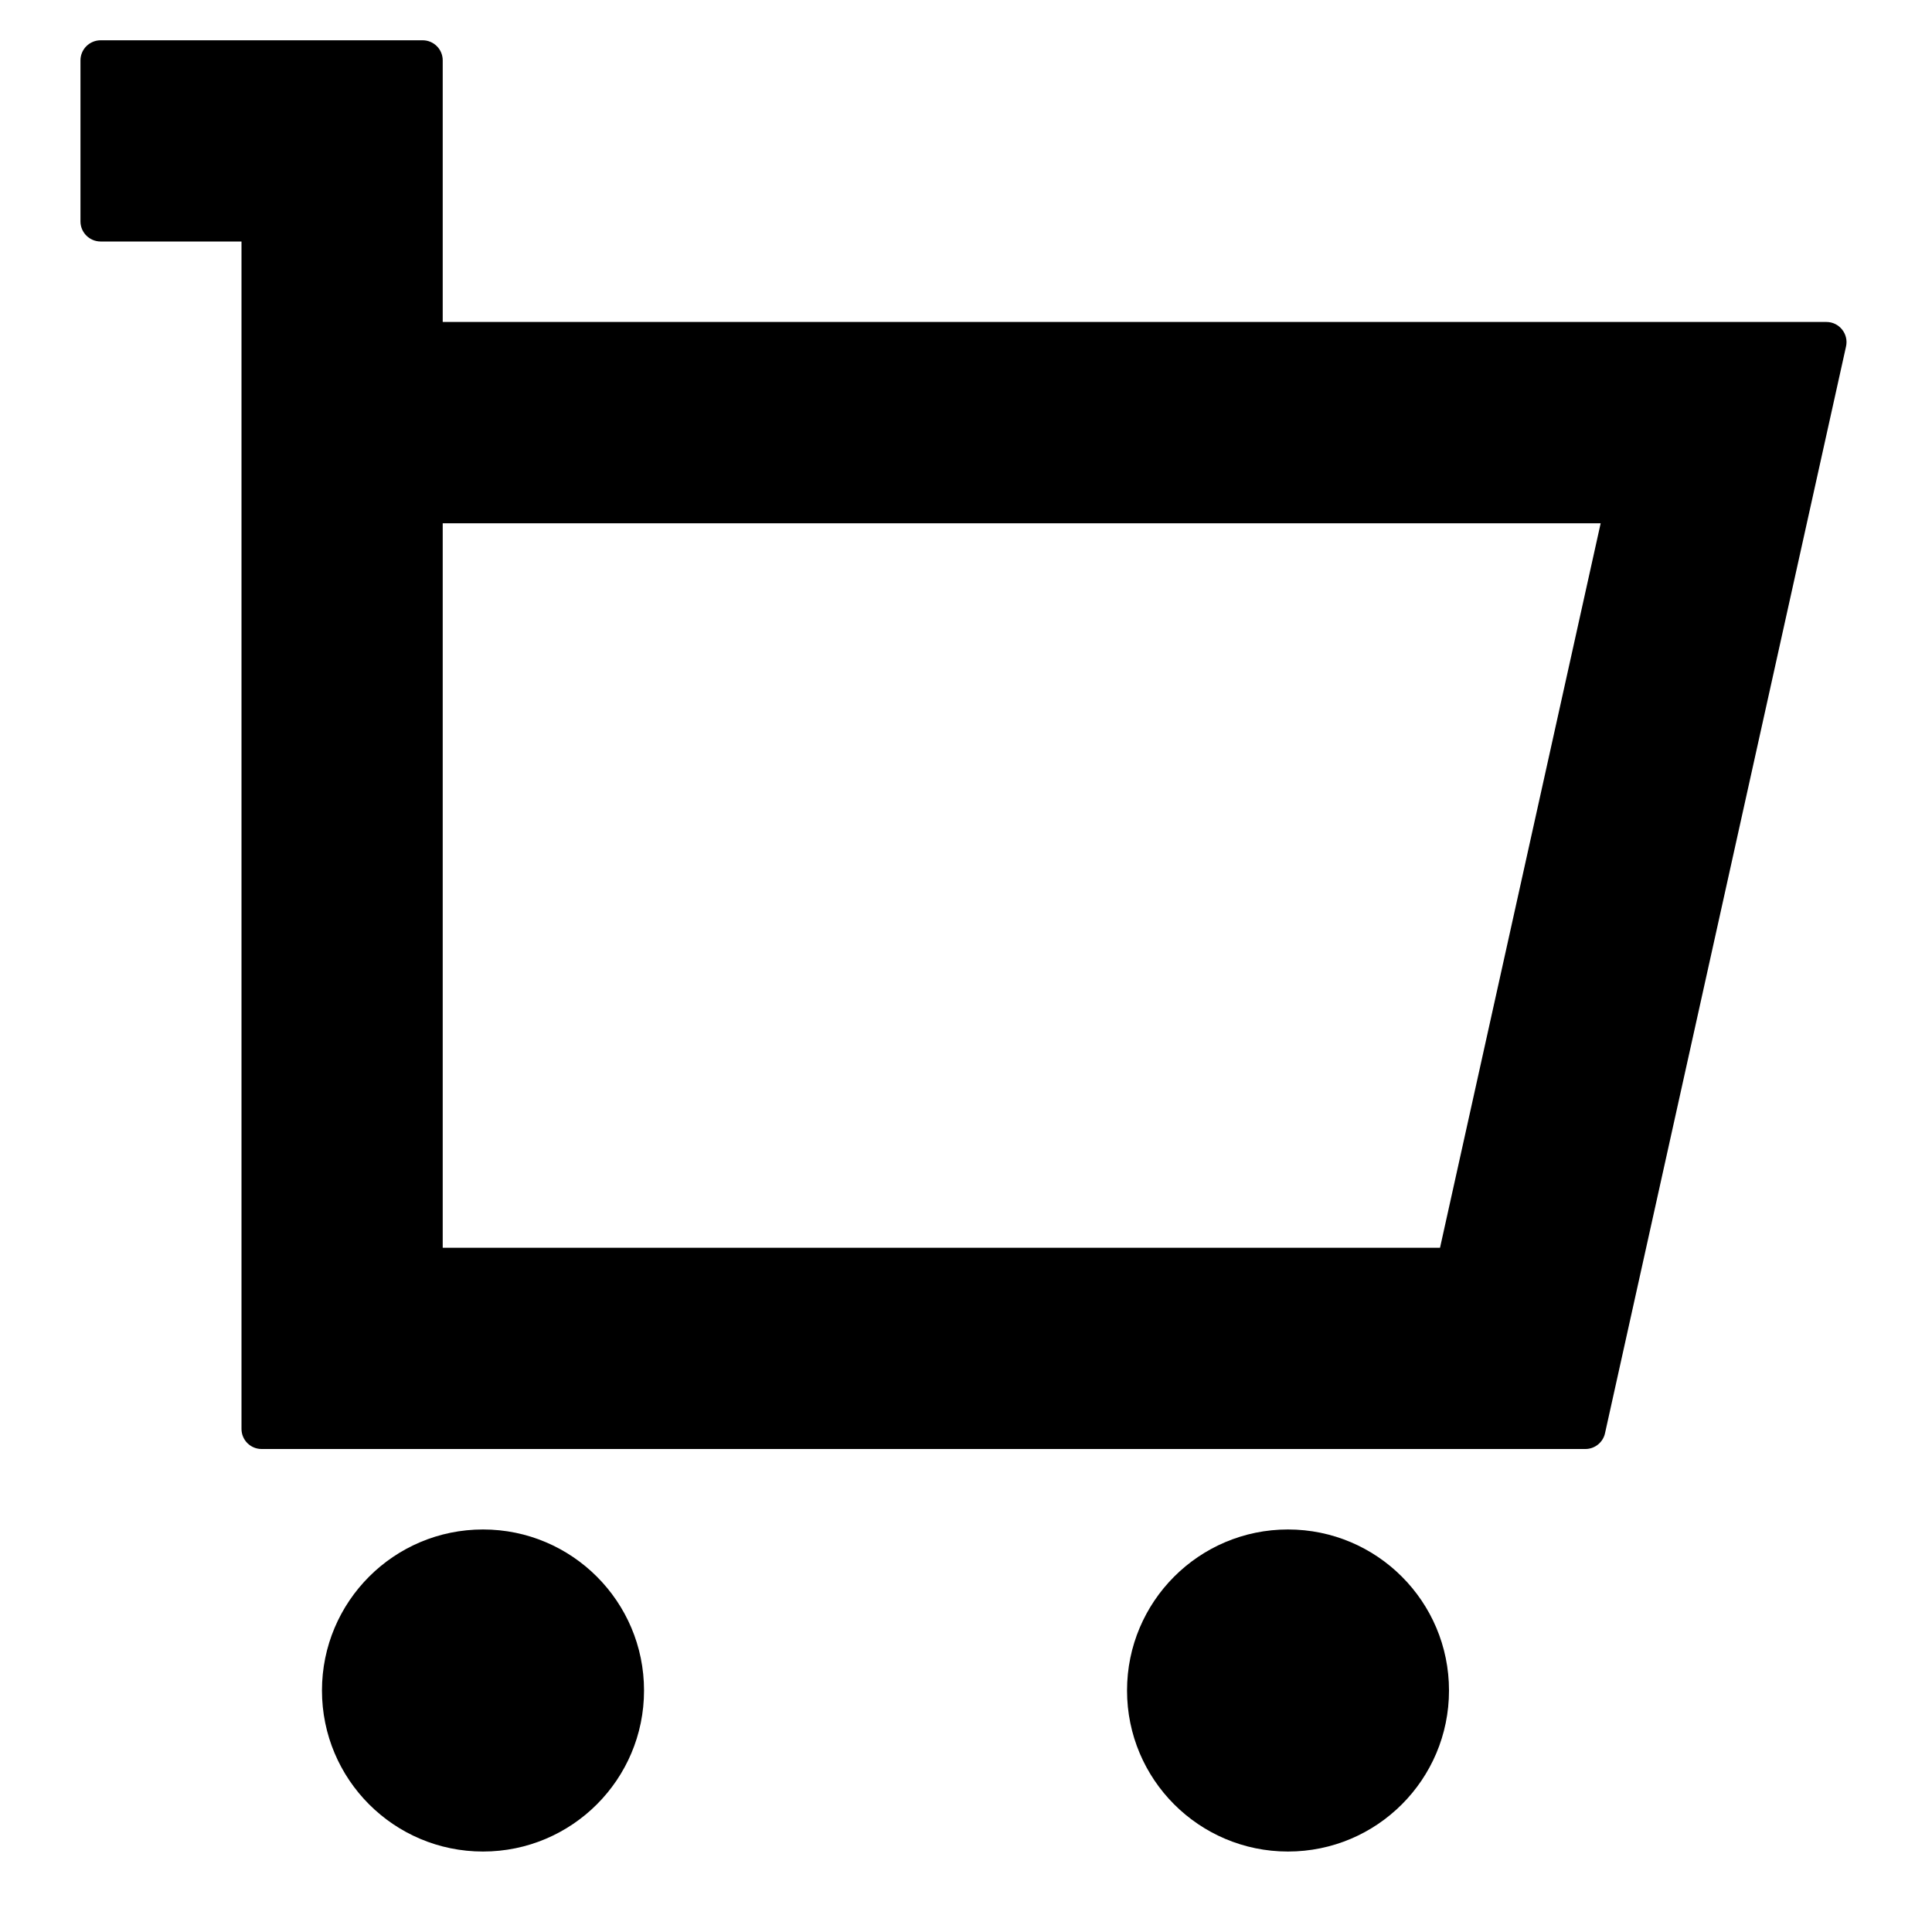 <svg width="20" height="20" viewBox="0 0 20 20" fill="none" xmlns="http://www.w3.org/2000/svg">
<path fill-rule="evenodd" clip-rule="evenodd" d="M2.5 2.5V14.792C2.5 14.907 2.593 15 2.708 15H16.412C16.509 15 16.594 14.932 16.615 14.837L19.11 3.587C19.139 3.457 19.04 3.333 18.907 3.333H4.583V0.625C4.583 0.51 4.49 0.417 4.375 0.417H1.042C0.927 0.417 0.833 0.51 0.833 0.625V2.292C0.833 2.407 0.927 2.5 1.042 2.5H2.5ZM16.57 5.417L14.907 12.917H4.583V5.417H16.57Z" fill="black"/>
<path d="M3.333 17.5C3.333 18.421 4.079 19.167 5 19.167C5.92 19.167 6.667 18.421 6.667 17.5C6.667 16.579 5.92 15.833 5 15.833C4.079 15.833 3.333 16.579 3.333 17.5Z" fill="black"/>
<path d="M13.333 19.167C12.413 19.167 11.667 18.421 11.667 17.5C11.667 16.579 12.413 15.833 13.333 15.833C14.254 15.833 15 16.579 15 17.5C15 18.421 14.254 19.167 13.333 19.167Z" fill="black"/>
</svg>
